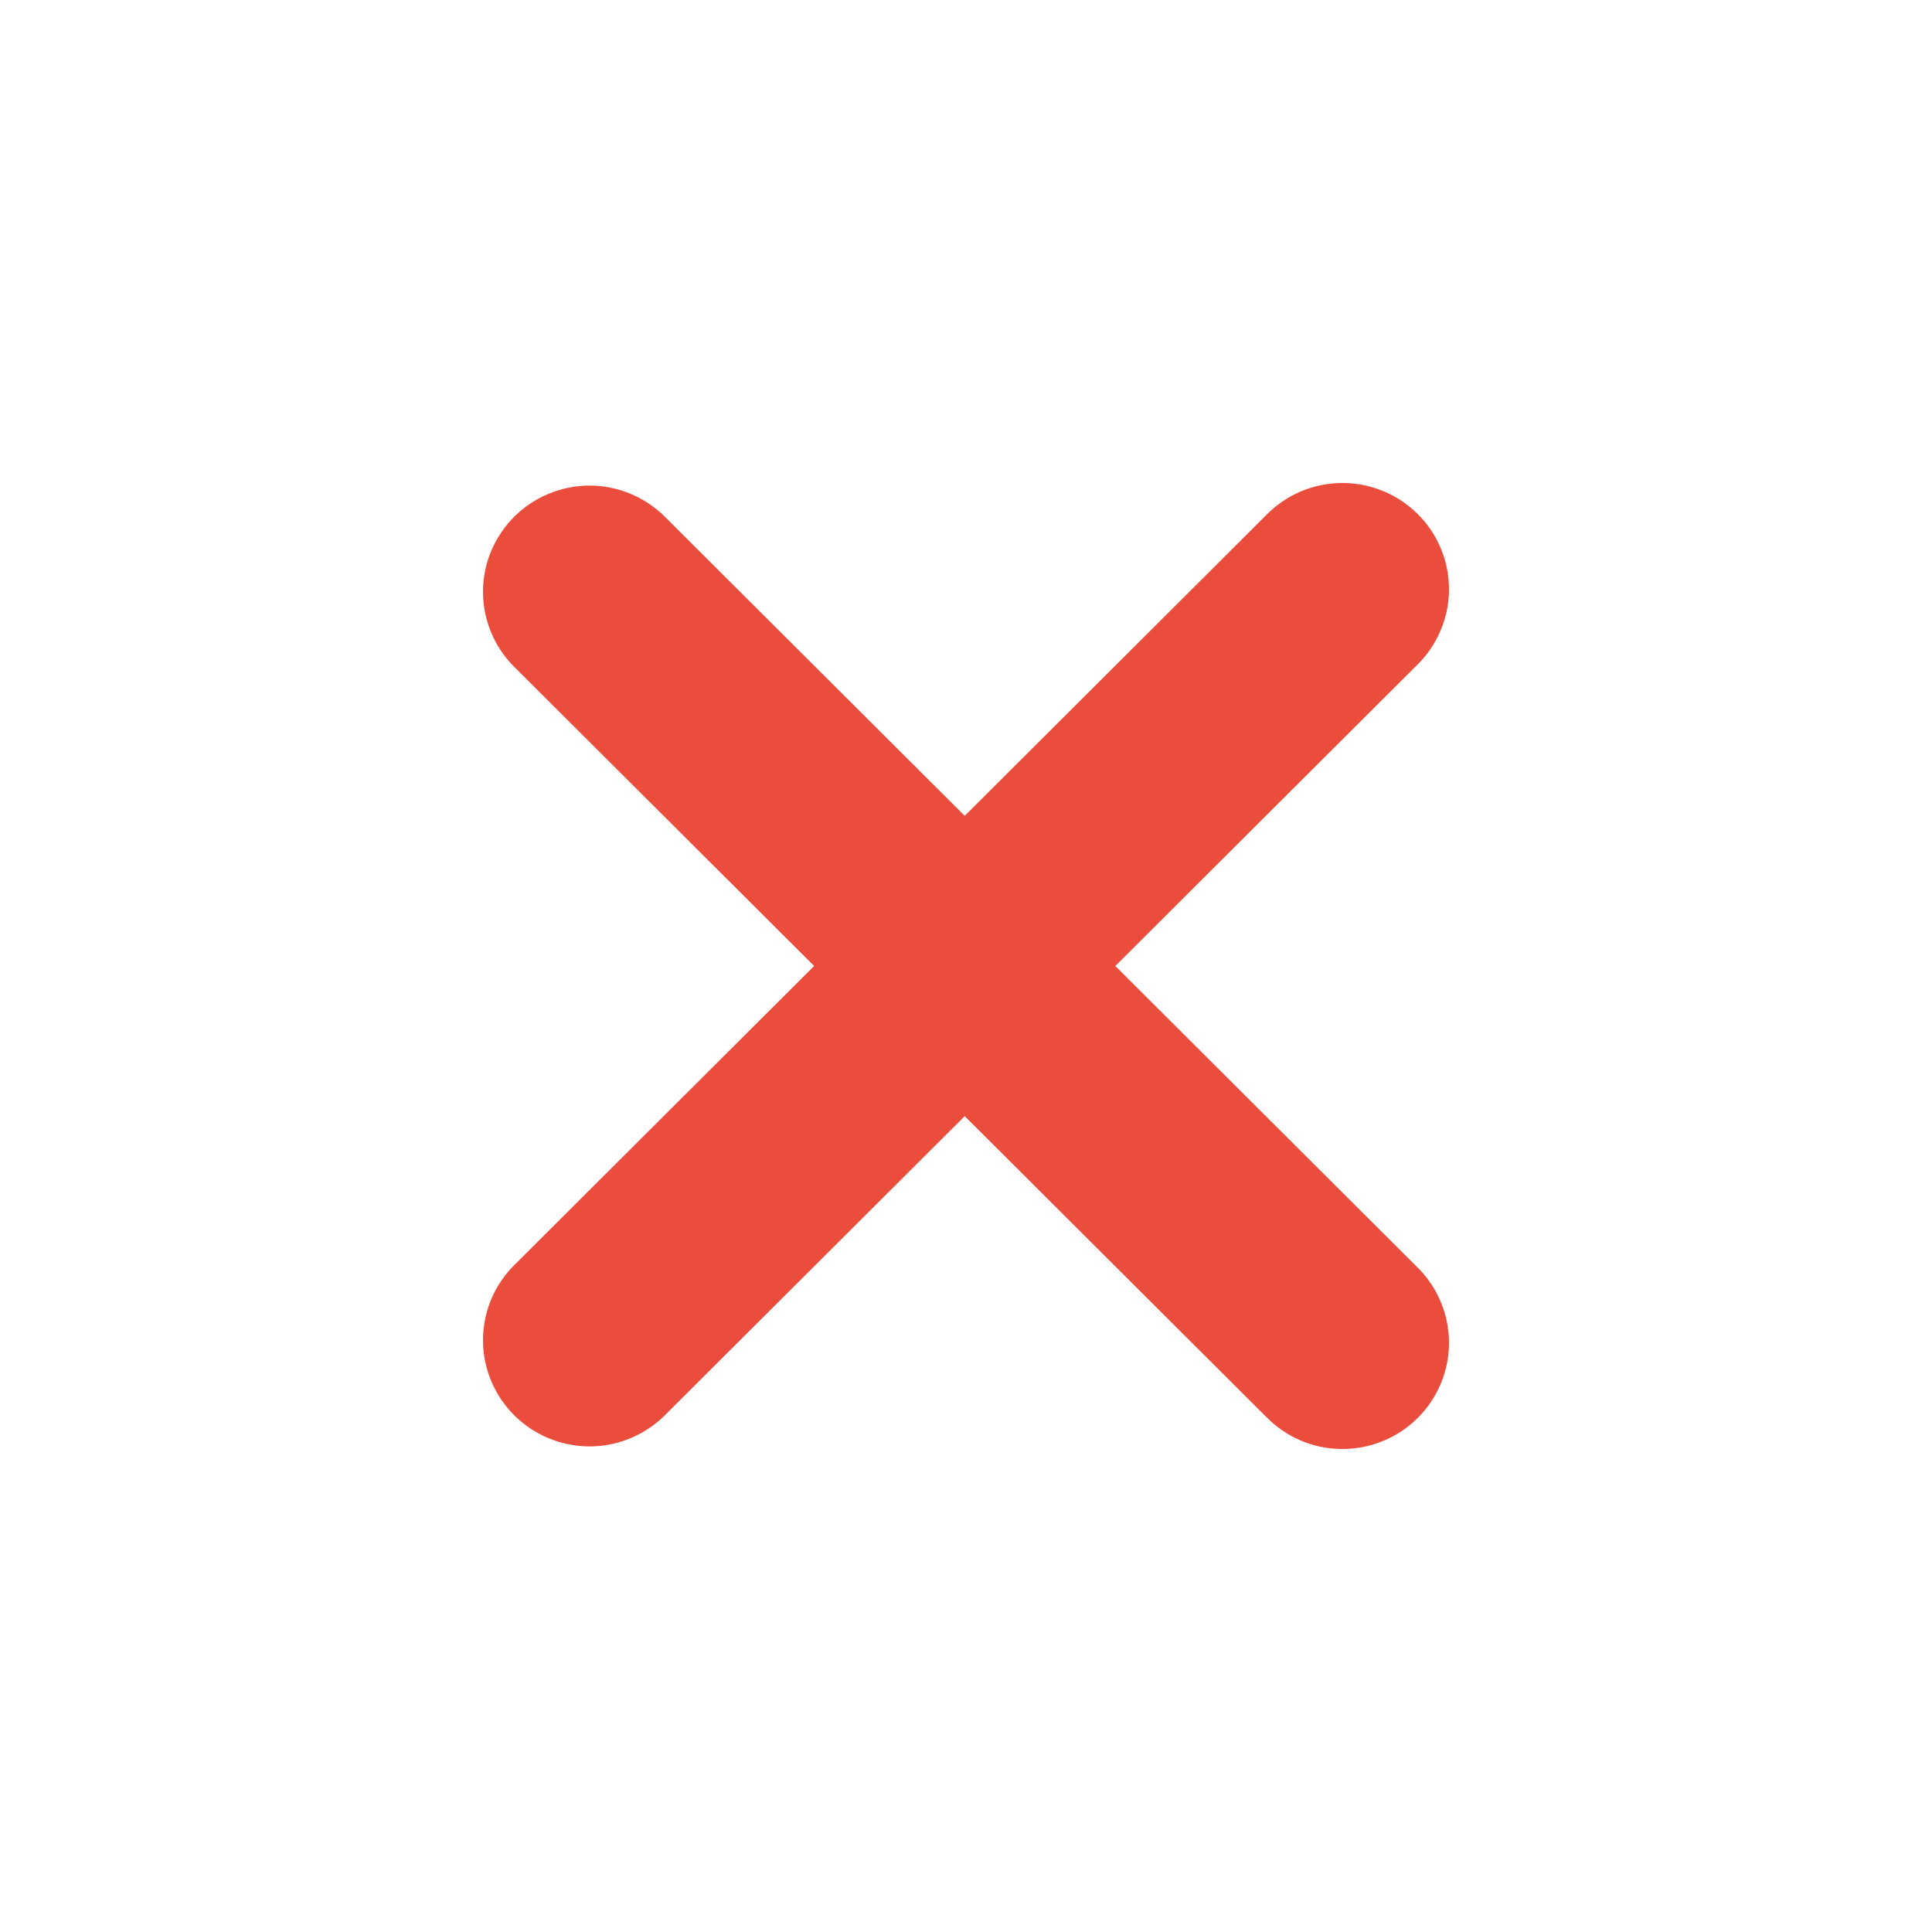 <svg width="18" height="18" viewBox="0 0 18 18" fill="none" xmlns="http://www.w3.org/2000/svg">
<g id="&#208;&#154;&#209;&#128;&#208;&#181;&#209;&#129;&#209;&#130;&#208;&#184;&#208;&#186;">
<path id="X" d="M7.585 9L4.779 6.201C4.598 6.015 4.498 5.765 4.5 5.505C4.502 5.246 4.607 4.998 4.791 4.814C4.975 4.631 5.223 4.527 5.484 4.524C5.744 4.522 5.994 4.622 6.182 4.802L8.988 7.601L11.794 4.802C11.886 4.708 11.995 4.632 12.116 4.58C12.237 4.528 12.367 4.501 12.499 4.5C12.631 4.499 12.761 4.524 12.883 4.574C13.005 4.623 13.116 4.697 13.209 4.79C13.303 4.883 13.376 4.993 13.426 5.115C13.476 5.236 13.501 5.367 13.5 5.498C13.499 5.63 13.471 5.759 13.419 5.88C13.367 6.001 13.292 6.11 13.197 6.201L10.391 9L13.197 11.799C13.292 11.89 13.367 11.999 13.419 12.12C13.471 12.241 13.499 12.37 13.5 12.502C13.501 12.633 13.476 12.764 13.426 12.885C13.376 13.007 13.303 13.117 13.209 13.21C13.116 13.303 13.005 13.377 12.883 13.426C12.761 13.476 12.631 13.501 12.499 13.5C12.367 13.499 12.237 13.472 12.116 13.42C11.995 13.368 11.886 13.292 11.794 13.198L8.988 10.399L6.182 13.198C5.994 13.378 5.744 13.478 5.484 13.476C5.223 13.473 4.975 13.369 4.791 13.186C4.607 13.002 4.502 12.754 4.5 12.495C4.498 12.235 4.598 11.985 4.779 11.799L7.585 9Z" fill="#EB4D3D"/>
</g>
</svg>
